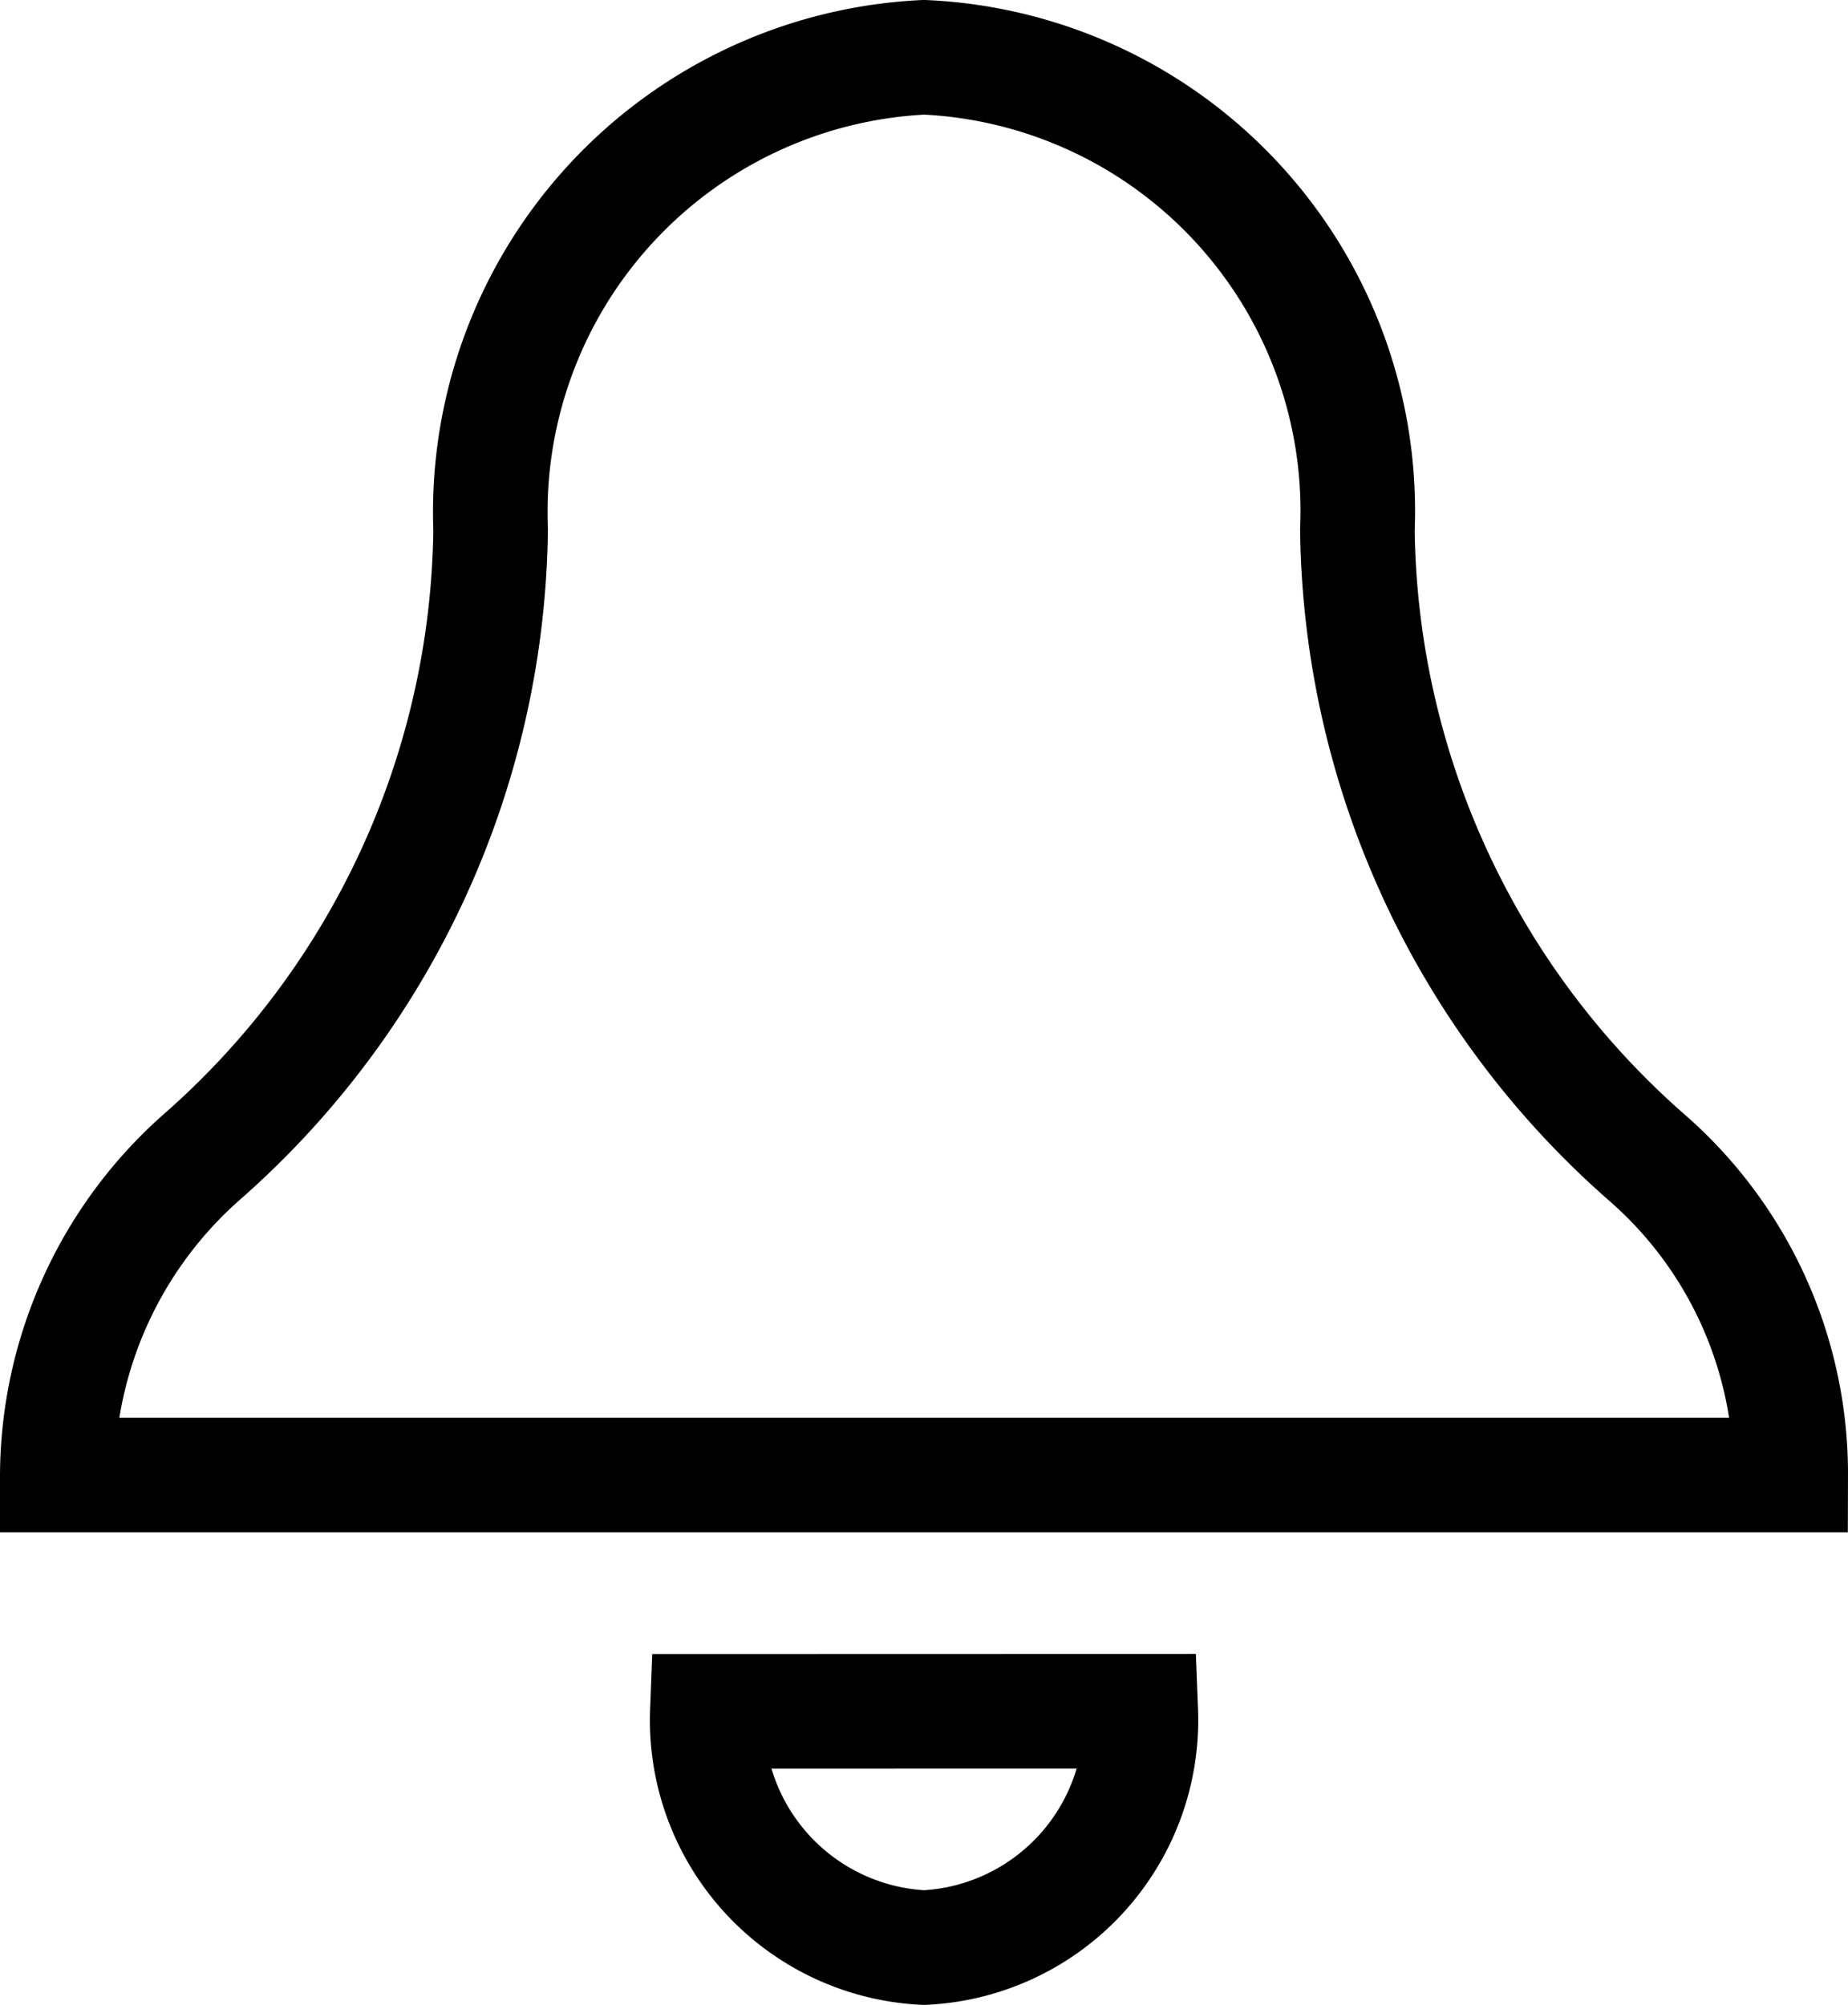 <svg xmlns="http://www.w3.org/2000/svg" width="16.133" height="17.5" viewBox="0 0 16.133 17.5">
  <path id="Icon_open-bell" data-name="Icon open-bell" d="M7.567,0A3.977,3.977,0,0,0,3.783,4.125,7.4,7.4,0,0,1,1.248,9.611,3.727,3.727,0,0,0,0,12.375H15.133a3.661,3.661,0,0,0-1.248-2.764A7.4,7.4,0,0,1,11.35,4.125,3.964,3.964,0,0,0,7.567,0ZM5.675,14.438A1.988,1.988,0,0,0,7.567,16.5a1.988,1.988,0,0,0,1.892-2.063Z" transform="translate(0.5 0.5)" fill="none" stroke="#000" stroke-width="1"/>
</svg>
